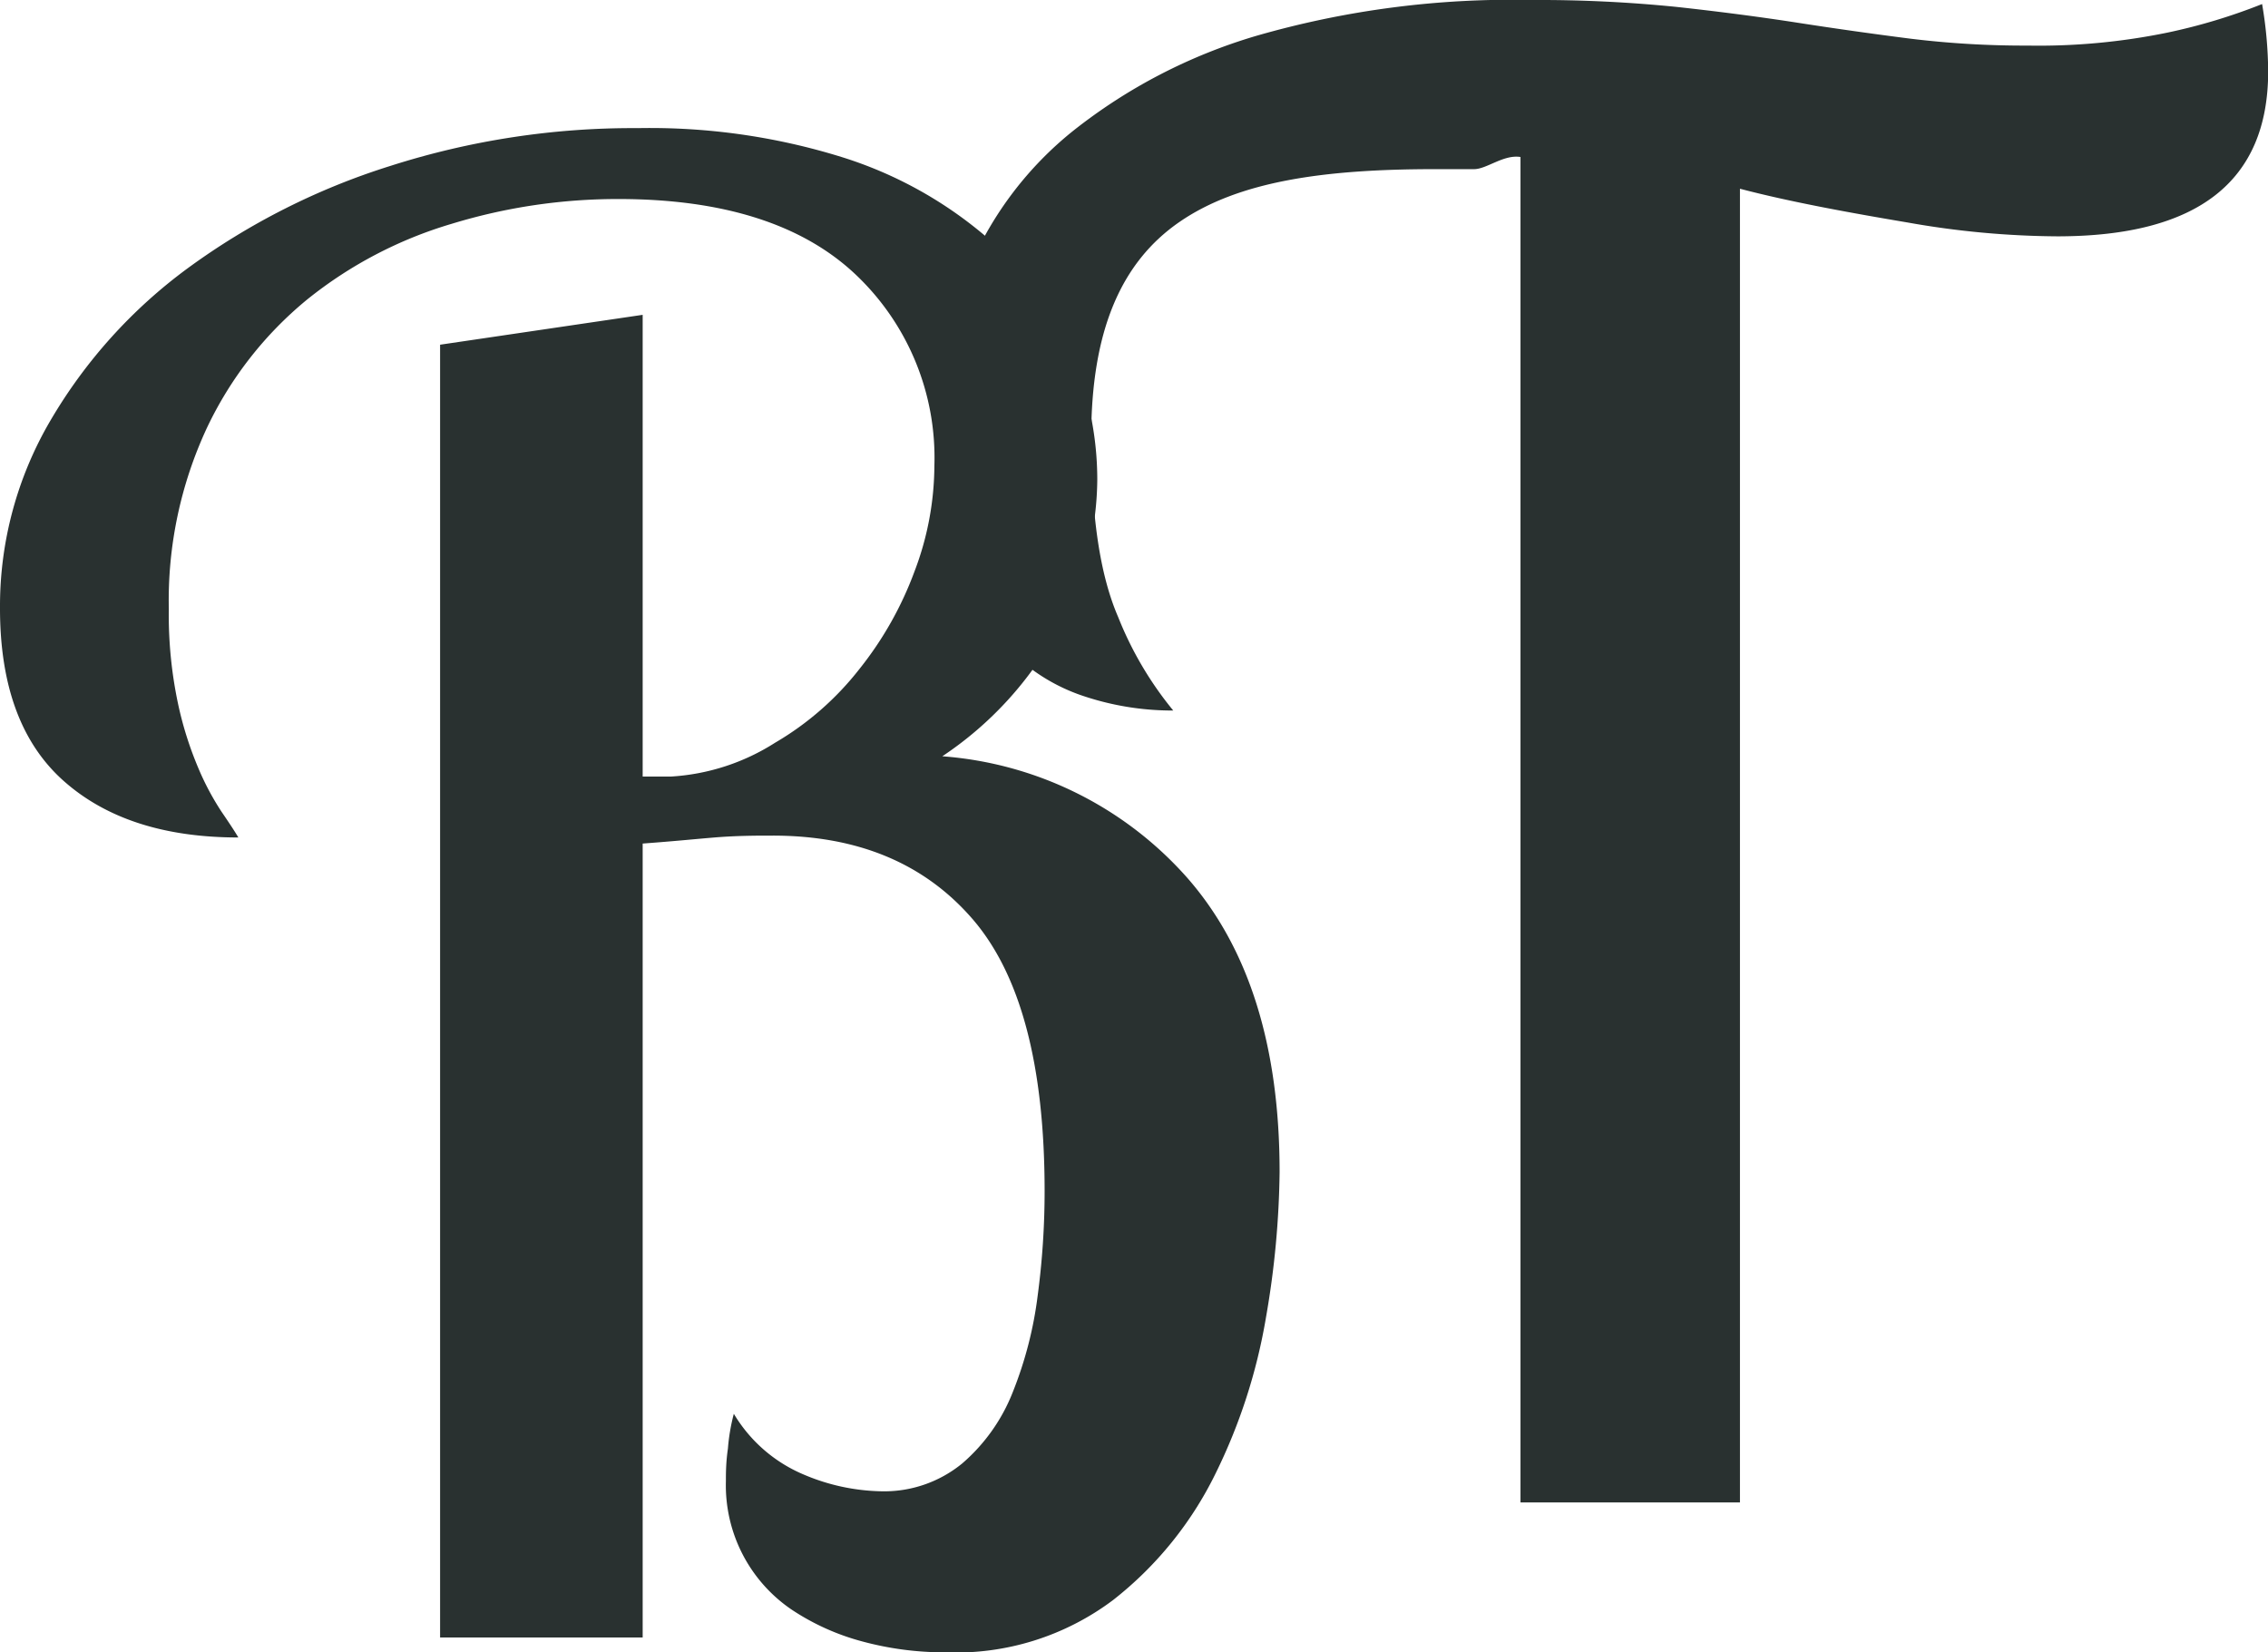 <svg id="Shapes" xmlns="http://www.w3.org/2000/svg" viewBox="0 0 134.35 97.88"><defs><style>.cls-1{fill:#293130;}</style></defs><title>footer-logo</title><path class="cls-1" d="M10 36.08a25.32 25.32 0 0 0 .53 5.53 21 21 0 0 0 1.24 3.94 15.84 15.84 0 0 0 1.35 2.53c.43.63.77 1.14 1 1.53q-6.59 0-10.36-3.36T0 36a21.72 21.72 0 0 1 3-11.11 30 30 0 0 1 8.12-9 41.11 41.11 0 0 1 12-6.06 47.13 47.13 0 0 1 14.67-2.24A38.23 38.23 0 0 1 49.85 9.3a24.33 24.33 0 0 1 8.48 4.65A19.05 19.05 0 0 1 65 28.43a18.71 18.71 0 0 1-2.35 8.89 21 21 0 0 1-6.83 7.48A21.5 21.5 0 0 1 70.33 52q5.47 6.24 5.47 17.42A53 53 0 0 1 75 78a33.43 33.43 0 0 1-3 9.3 21.53 21.53 0 0 1-6.06 7.48 15.5 15.5 0 0 1-9.94 3.1 18.66 18.66 0 0 1-4.94-.65 14.07 14.07 0 0 1-4.18-1.89A8.9 8.9 0 0 1 43 87.75c0-.47 0-1.12.12-1.94a11.48 11.48 0 0 1 .35-2.06 8.78 8.78 0 0 0 4.12 3.59 12.26 12.26 0 0 0 4.59 1A7.29 7.29 0 0 0 57 86.69a10.76 10.76 0 0 0 3-4.24 23 23 0 0 0 1.47-5.71 46.8 46.8 0 0 0 .41-6.18q0-11.19-4.28-16.13T45.75 49.5c-.94 0-2.14 0-3.55.12s-2.13.2-4.13.35V97h-12V20.42l12-1.77V46h1.7a12.87 12.87 0 0 0 6.14-2 17.6 17.6 0 0 0 5-4.37 20.77 20.77 0 0 0 3.27-5.8 17.75 17.75 0 0 0 1.17-6.23 14.93 14.93 0 0 0-4.71-11.38c-3.14-2.94-7.81-4.43-14-4.43a33.58 33.58 0 0 0-9.89 1.47 24.92 24.92 0 0 0-8.54 4.47 22 22 0 0 0-5.94 7.59A24.18 24.18 0 0 0 10 36.08z"/><path class="cls-1" d="M121.87 14a52.22 52.22 0 0 1-8.87-.82c-3.26-.55-6.93-1.21-9.93-2V89h-13V9.3c-1-.16-2 .72-2.75.72H85c-6.59 0-11.63.72-15.12 3.12s-5.24 6.49-5.24 12.77c0 4.71.53 8.18 1.6 10.65a20.83 20.83 0 0 0 3.26 5.53 16.61 16.61 0 0 1-5.5-.92 11 11 0 0 1-4.42-2.9 13.79 13.79 0 0 1-3-5.25A26.17 26.17 0 0 1 55.6 25a23.67 23.67 0 0 1 1.89-9.3 20.84 20.84 0 0 1 6.08-7.95 32.09 32.09 0 0 1 10.86-5.63A54.6 54.6 0 0 1 90.77 0a81.2 81.2 0 0 1 8.55.41q3.84.42 7.19.94t6.65.94a55.46 55.46 0 0 0 6.94.41 37.83 37.83 0 0 0 8.3-.77A34.06 34.06 0 0 0 134 .24a24.37 24.37 0 0 1 .36 4Q134.35 14 121.87 14z"/></svg>